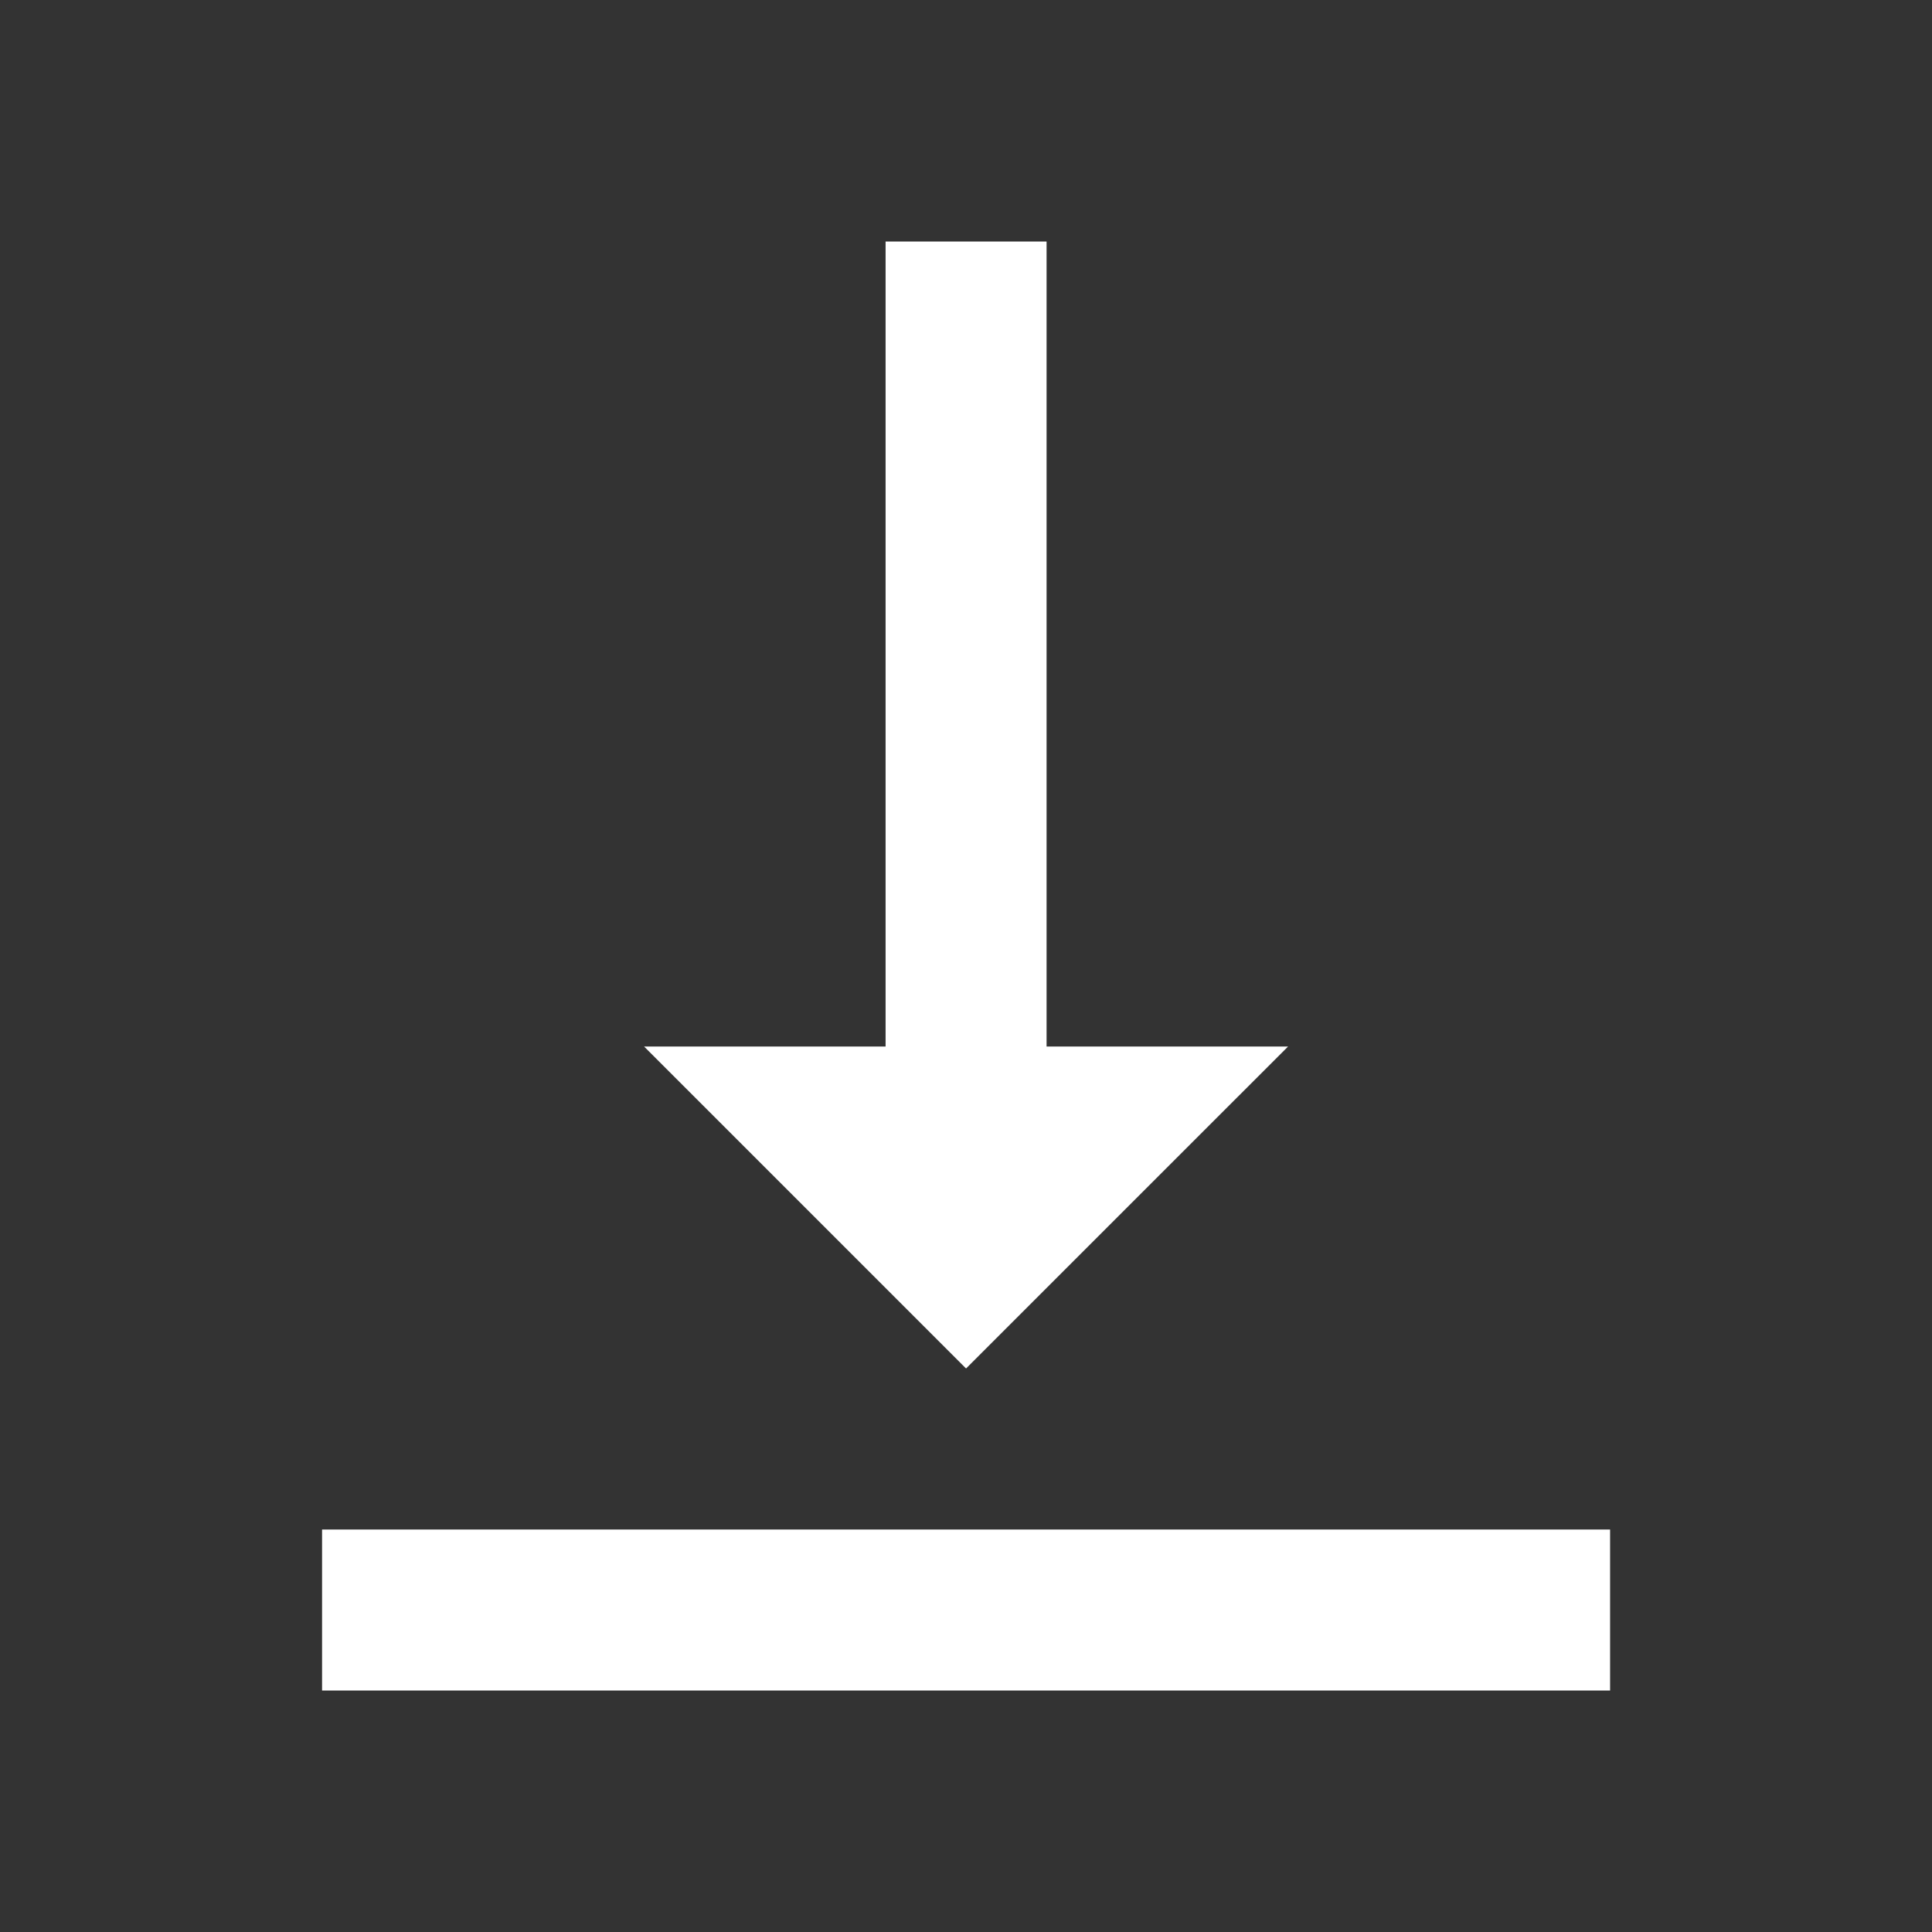 <svg width="37" height="37" viewBox="0 0 37 37" fill="none" xmlns="http://www.w3.org/2000/svg">
<rect x="0" y="0" width="37" height="37" fill="#333333" stroke="none"/>
<mask id="mask0_714_12964" style="mask-type:luminance" maskUnits="userSpaceOnUse" x="0" y="0" width="37" height="37">
<path d="M0 0H37V37H0V0Z" fill="white"/>
</mask>
<g mask="url(#mask0_714_12964)">
<path d="M24.668 20.042H20.043V4.625H16.96V20.042H12.335L18.501 26.208L24.668 20.042ZM6.168 29.292V32.375H30.835V29.292H6.168Z" fill="white"/>
</g>
</svg>
